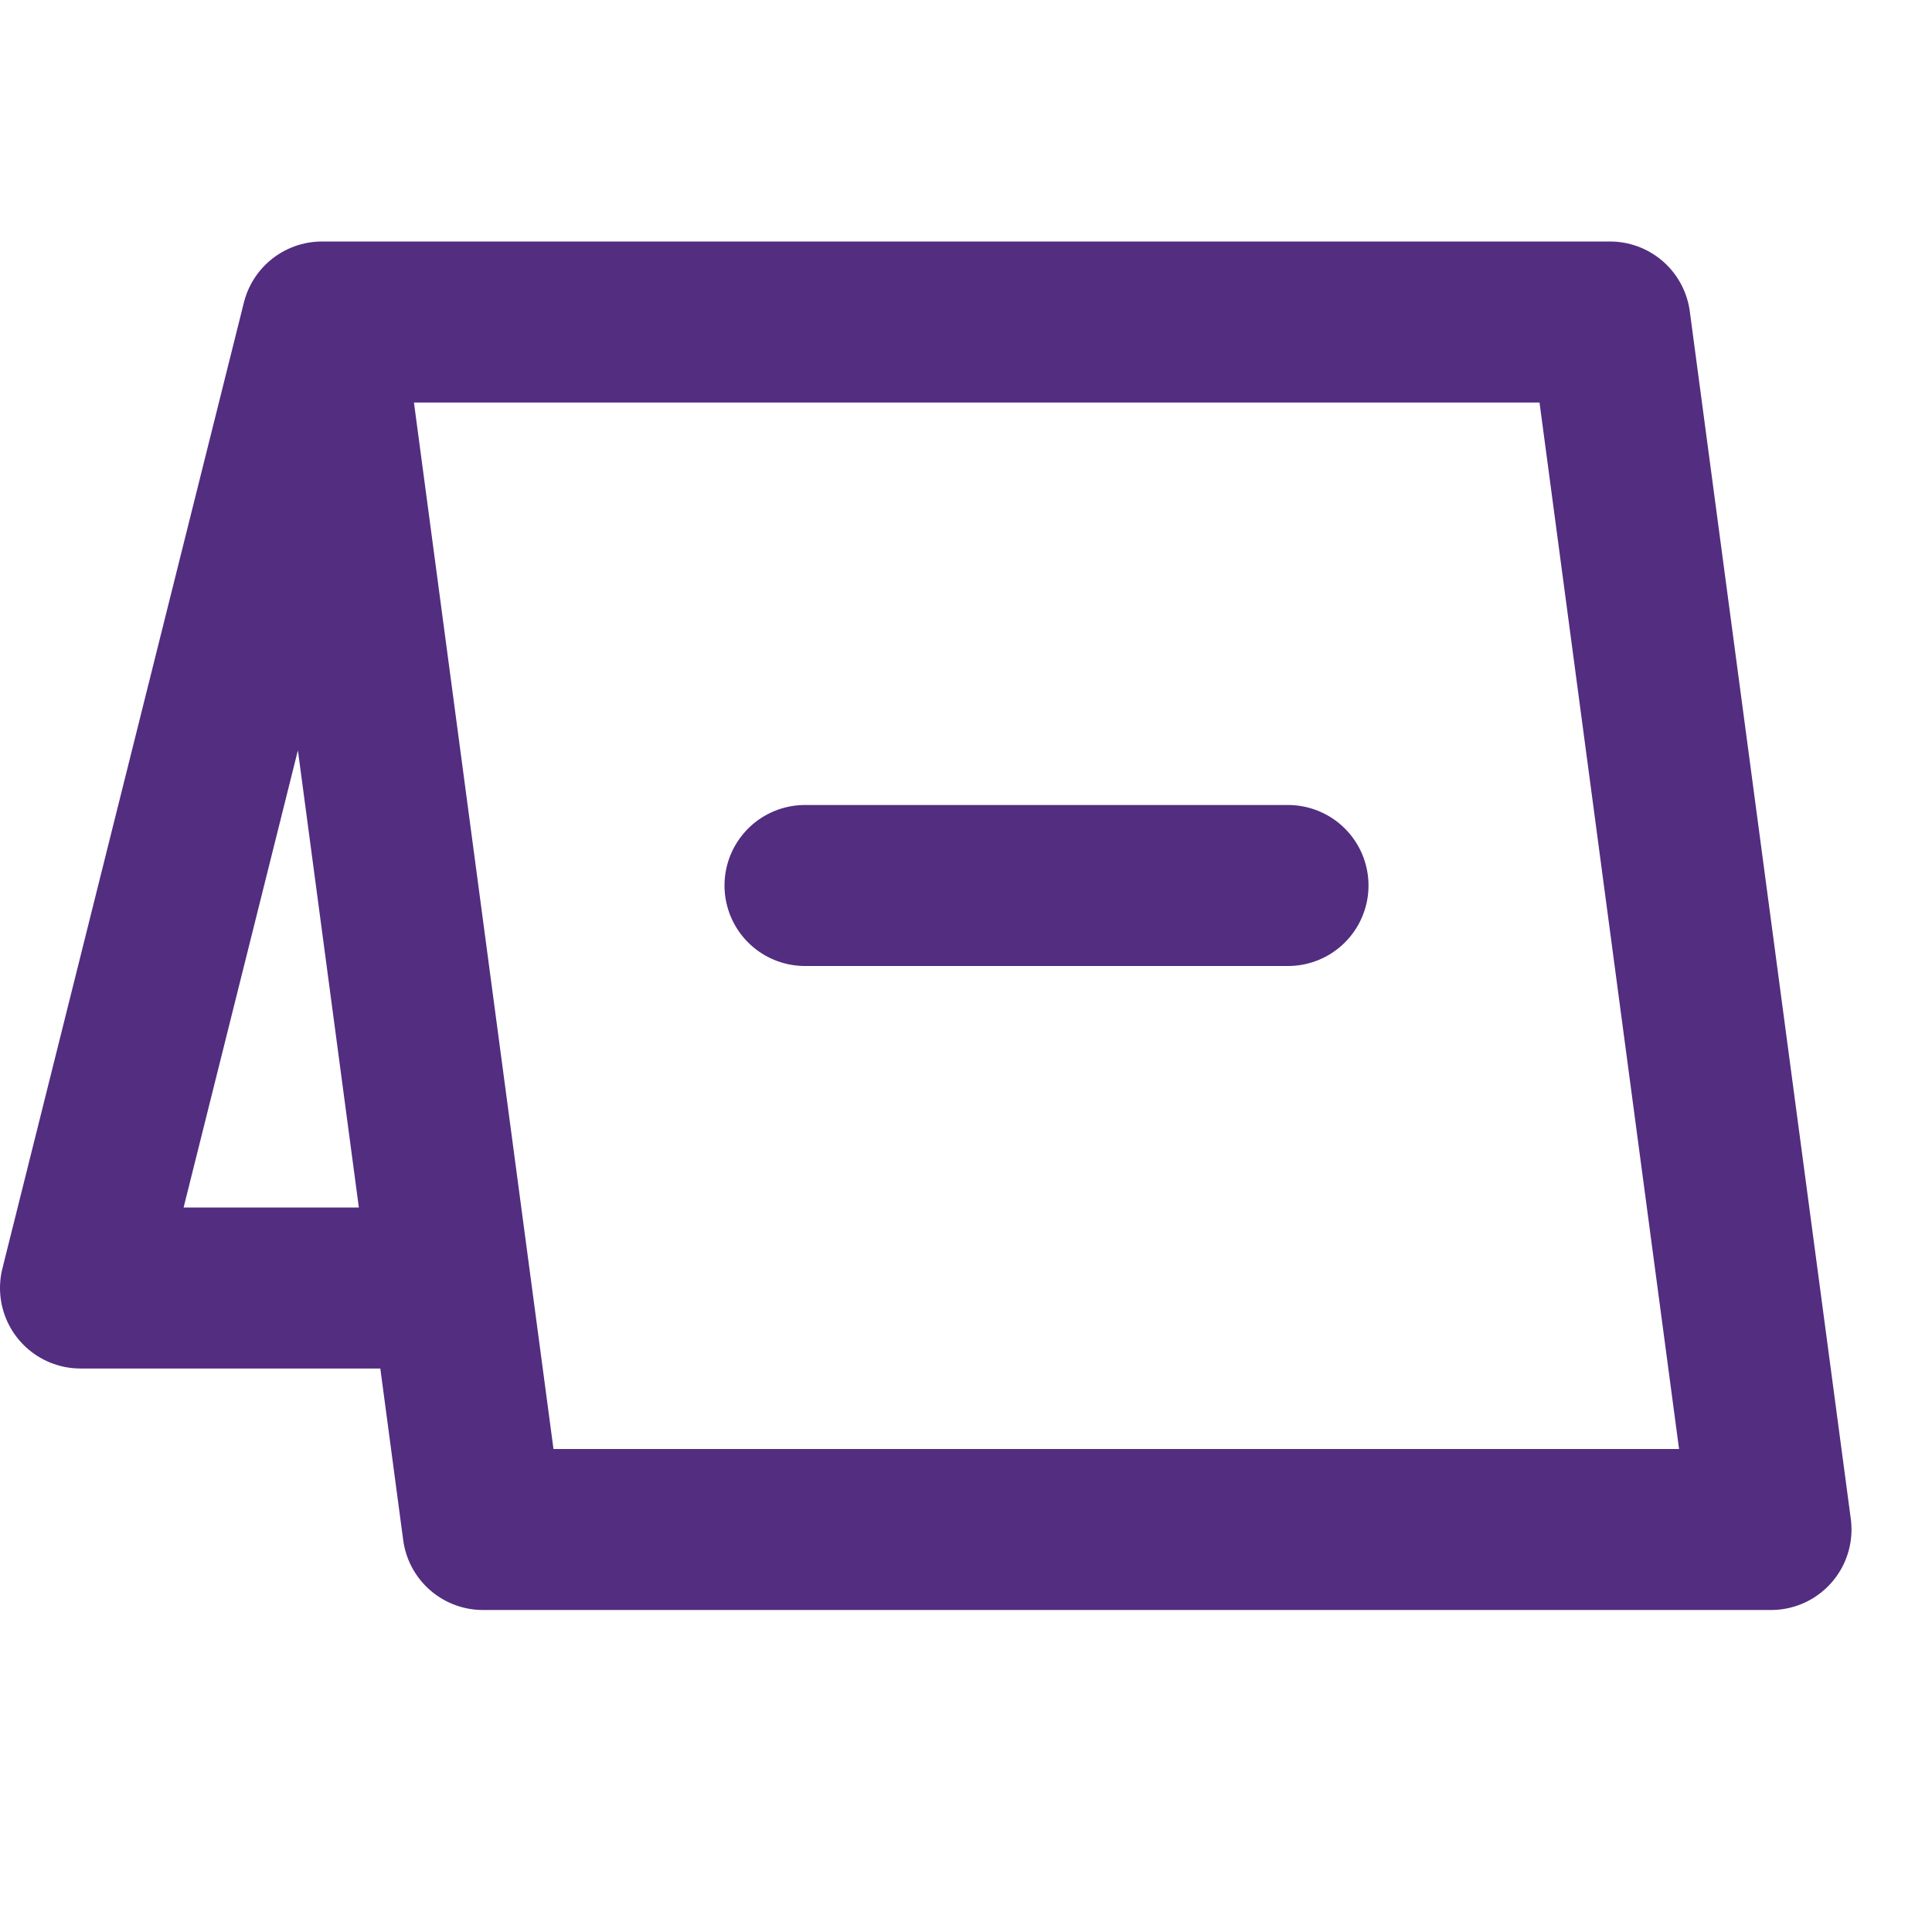 <svg width="24" height="24" viewBox="0 0 24 24" fill="none" xmlns="http://www.w3.org/2000/svg">
<path d="M4 4L6 19H22L20 4H4ZM4 4L1 16H5.6" stroke="#522D80" stroke-width="2" stroke-miterlimit="10" stroke-linecap="round" stroke-linejoin="round"/>
<path d="M10 11H16" stroke="#522D80" stroke-width="2" stroke-miterlimit="10" stroke-linecap="round" stroke-linejoin="round"/>
</svg>
